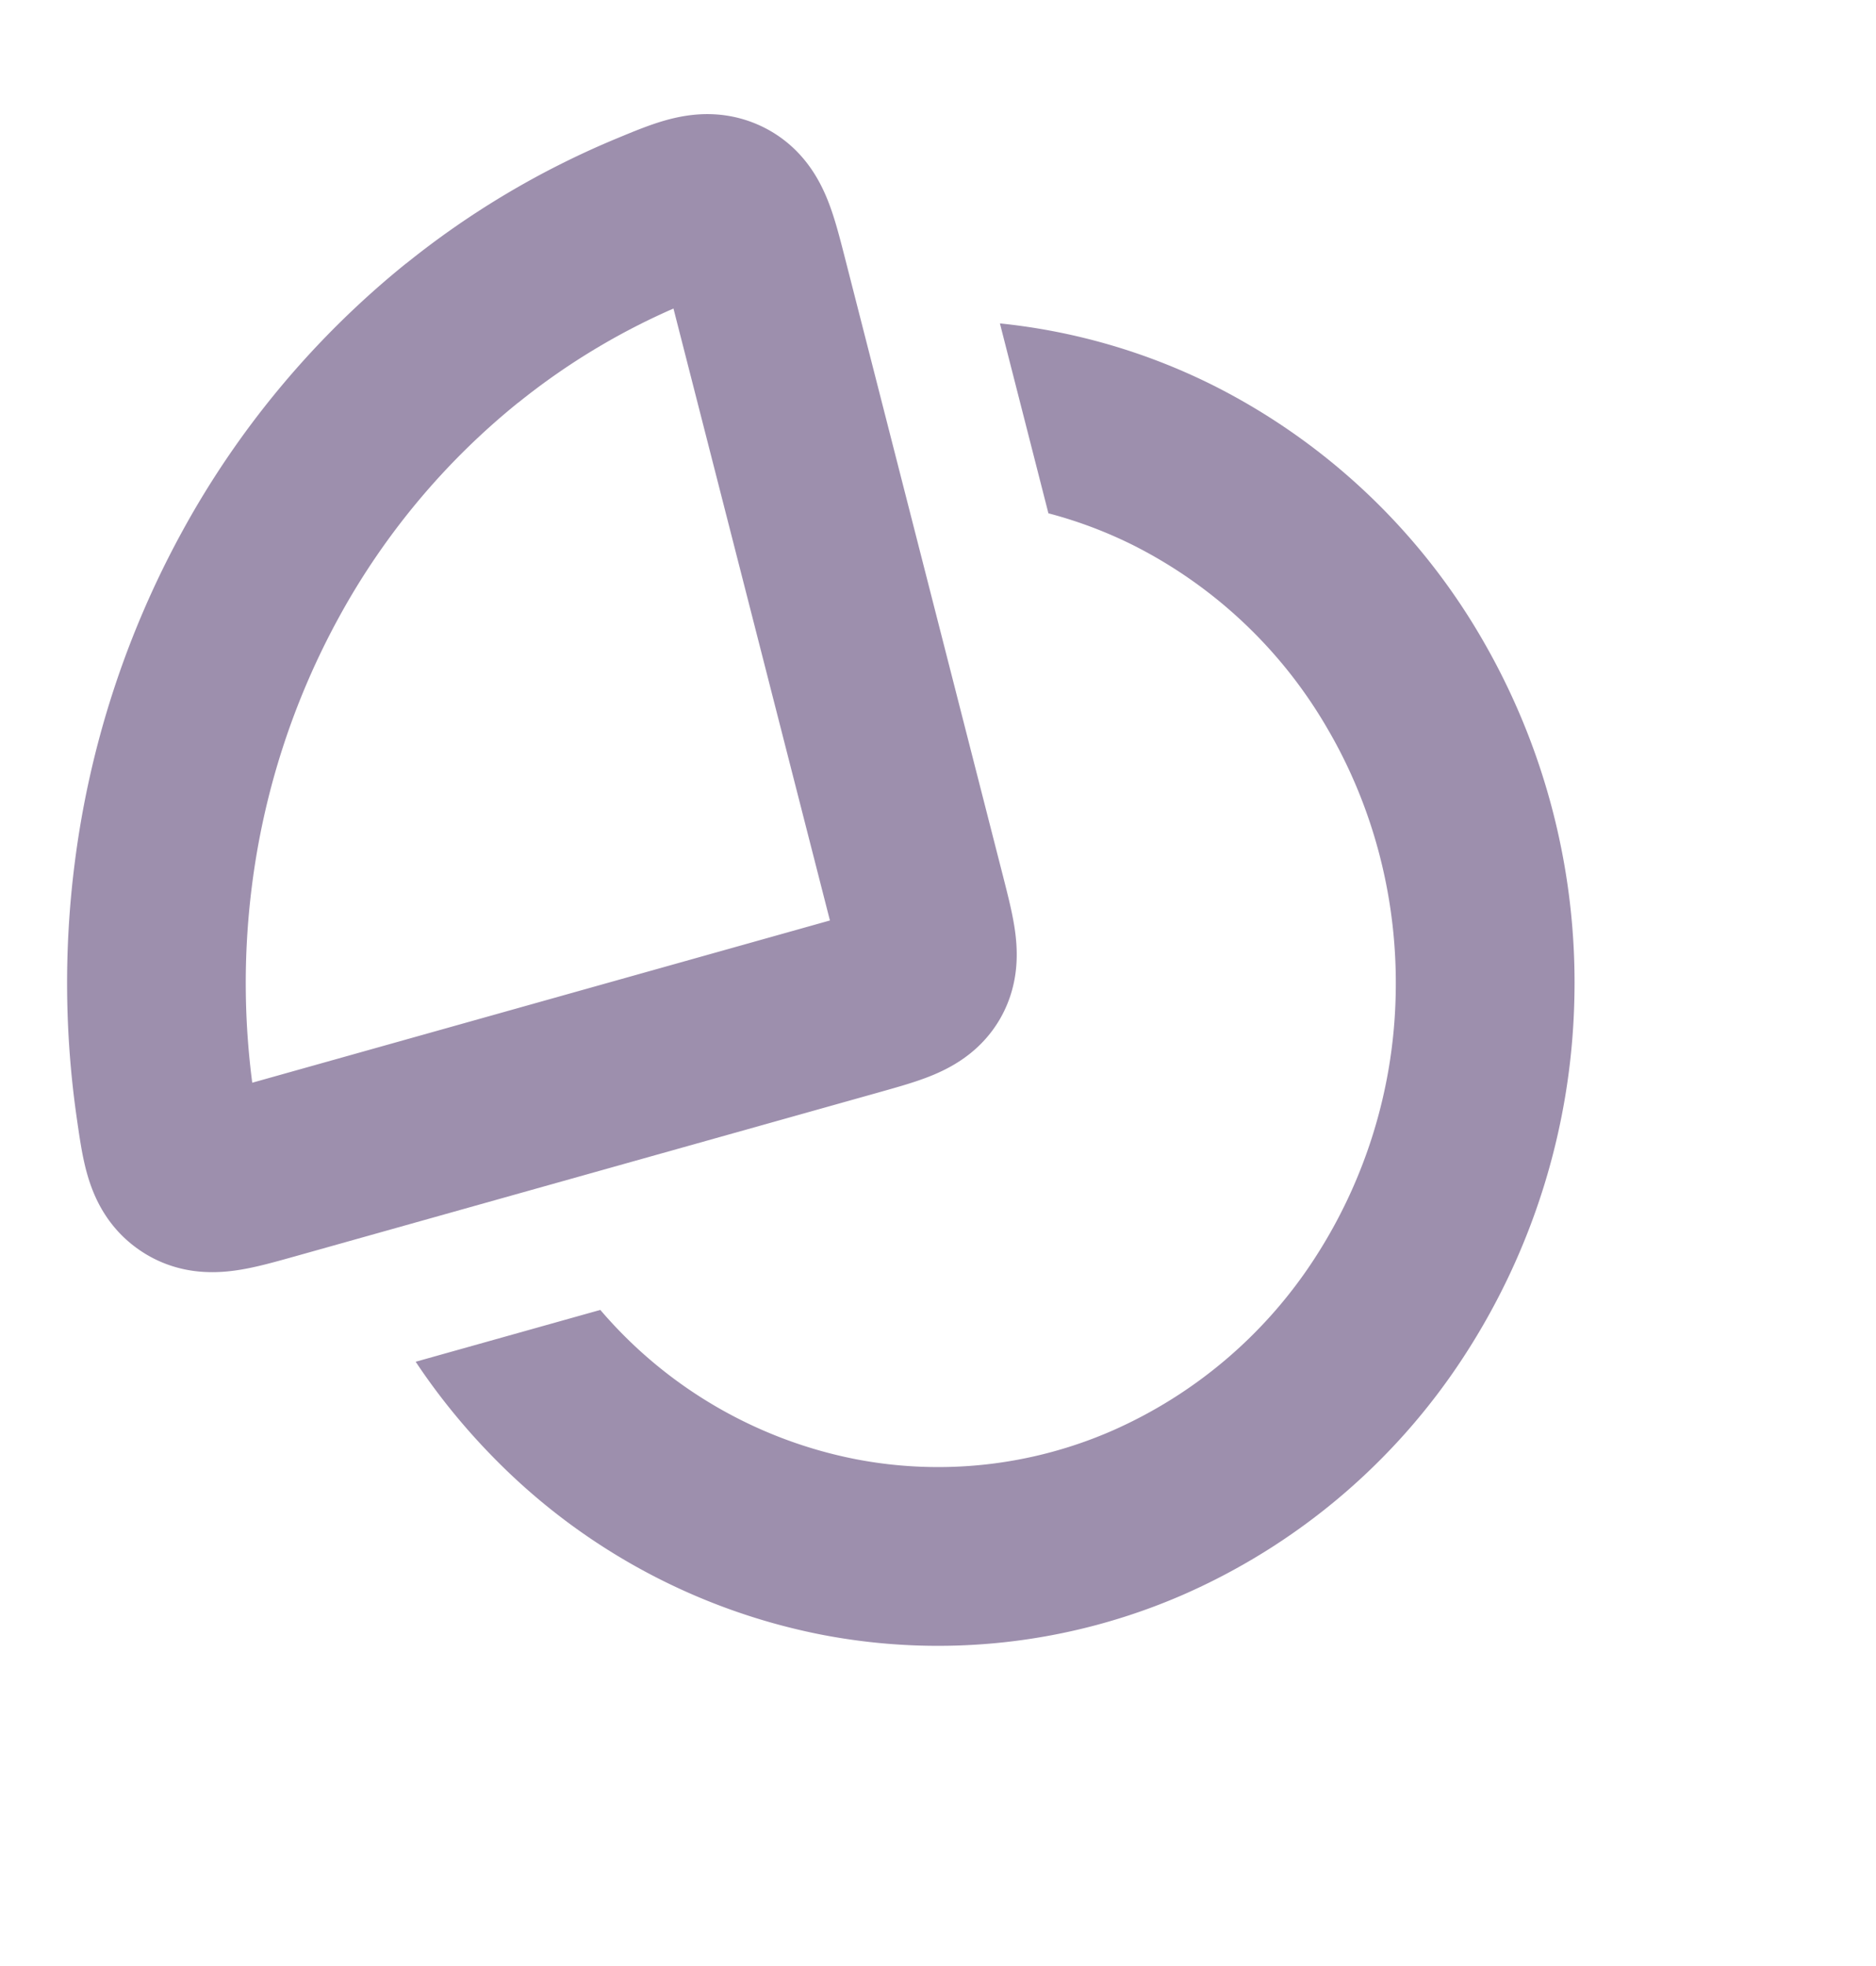 <svg xmlns="http://www.w3.org/2000/svg" width="21" height="22" fill="none" viewBox="0 0 21 22">
  <path fill="#9D8FAD" fillRule="evenodd" d="M4.653 15.238c.27.406.582.784.929 1.13a7.03 7.03 0 0 0 3.614 1.924 6.868 6.868 0 0 0 4.048-.447 7.19 7.19 0 0 0 3.14-2.662 7.628 7.628 0 0 0 1.239-3.99 7.652 7.652 0 0 0-1.037-4.05 7.235 7.235 0 0 0-3-2.828 6.912 6.912 0 0 0-2.393-.696l.543 2.125c.327.086.647.206.955.36a5.235 5.235 0 0 1 2.169 2.05c.523.894.79 1.933.763 2.99a5.628 5.628 0 0 1-.91 2.942 5.19 5.19 0 0 1-2.266 1.925 4.867 4.867 0 0 1-2.87.317 5.03 5.03 0 0 1-2.857-1.67l-2.067.58Z" clipRule="evenodd"/>
  <path stroke="#9D8FAD" stroke-width="2" d="M5.173 3.728A8.654 8.654 0 0 1 7.27 2.48c.419-.174.628-.261.833-.16.204.103.265.34.387.816l1.769 6.916c.114.448.171.671.07.848-.102.176-.324.238-.769.363l-6.525 1.832c-.472.132-.708.199-.898.075-.19-.123-.223-.35-.288-.802a9.598 9.598 0 0 1-.023-2.565 9.464 9.464 0 0 1 1.097-3.387 9.05 9.05 0 0 1 2.251-2.69Z"/>
</svg>
